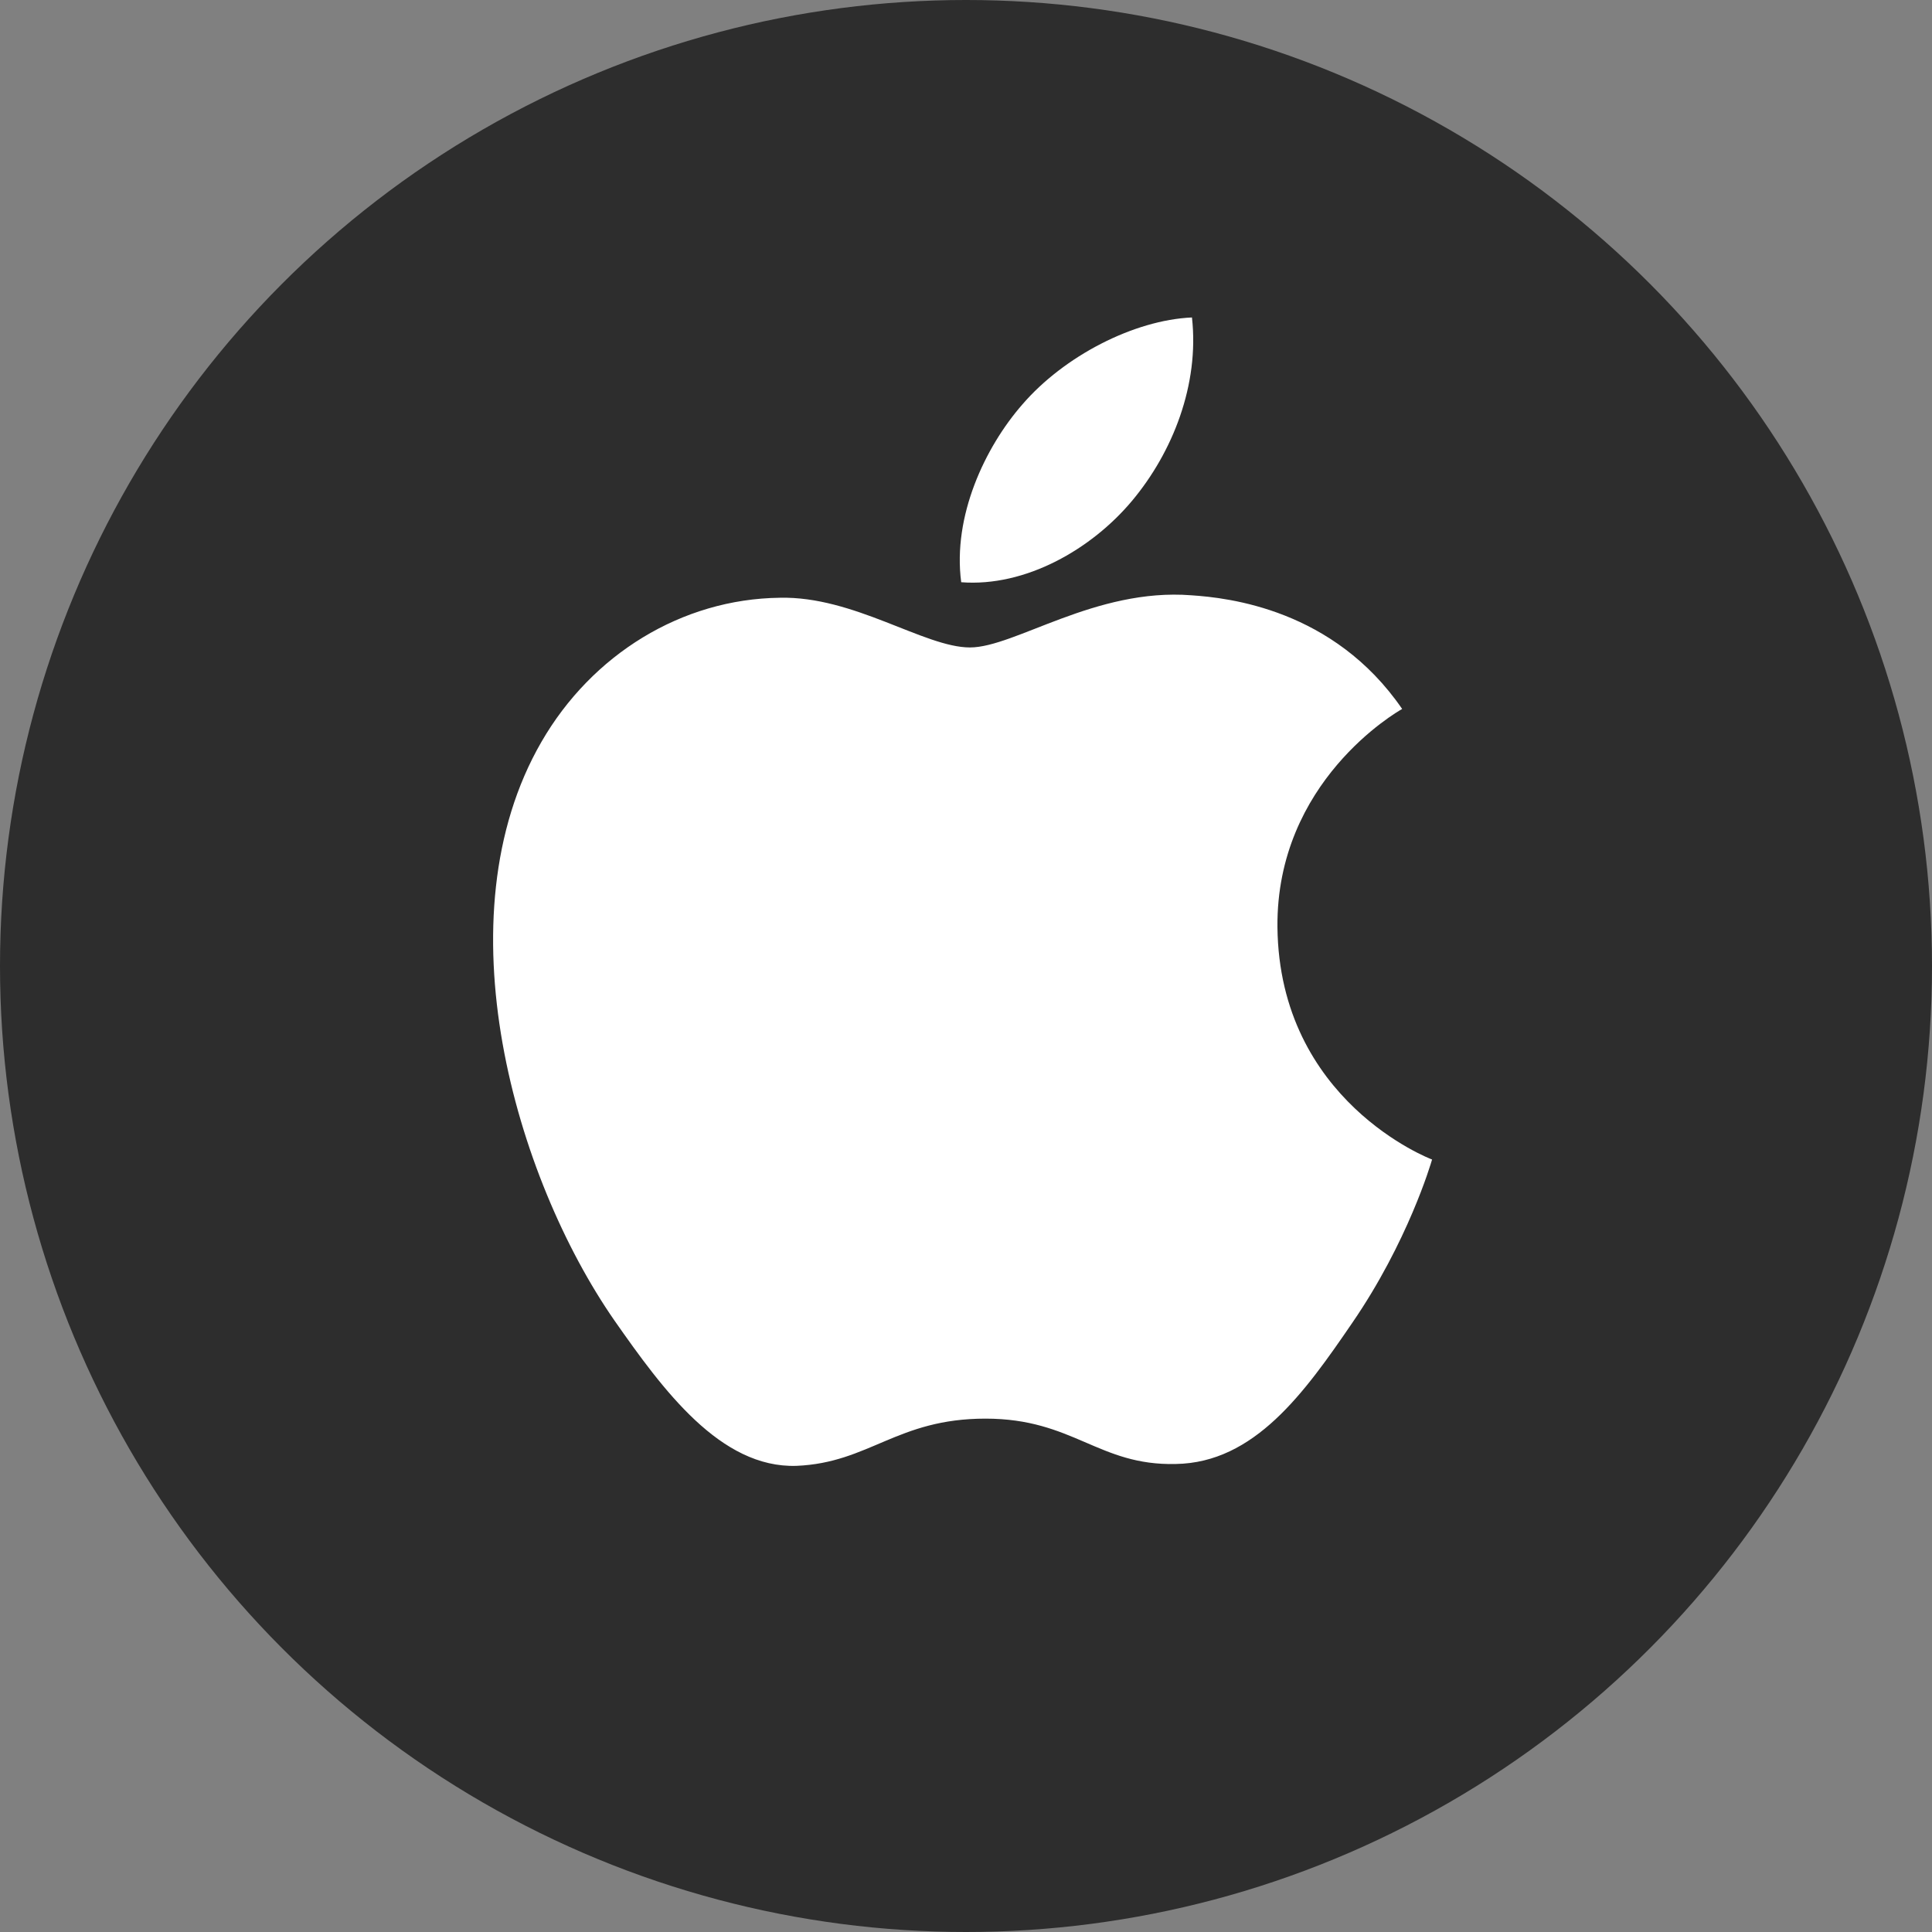 <svg width="25" height="25" viewBox="0 0 25 25" fill="none" xmlns="http://www.w3.org/2000/svg">
<rect x="0" y="0" width="25" height="25" fill="#808080" stroke="none"/>
<circle cx="12.5" cy="12.5" r="12.5" fill="#2D2D2D"/>
<path d="M12.551 8.378C11.961 8.378 11.05 7.711 10.089 7.735C8.822 7.751 7.66 8.467 7.006 9.6C5.69 11.876 6.667 15.237 7.95 17.086C8.58 17.987 9.322 19 10.307 18.968C11.251 18.928 11.606 18.357 12.752 18.357C13.89 18.357 14.213 18.968 15.214 18.944C16.231 18.928 16.877 18.027 17.498 17.118C18.216 16.073 18.515 15.06 18.531 15.004C18.507 14.996 16.554 14.248 16.53 11.996C16.514 10.115 18.071 9.214 18.144 9.174C17.256 7.88 15.892 7.735 15.416 7.703C14.173 7.606 13.132 8.378 12.551 8.378ZM14.649 6.48C15.174 5.853 15.521 4.977 15.424 4.108C14.673 4.141 13.769 4.607 13.229 5.234C12.744 5.789 12.325 6.681 12.438 7.534C13.269 7.598 14.124 7.108 14.649 6.48Z" fill="white"/>
</svg>
